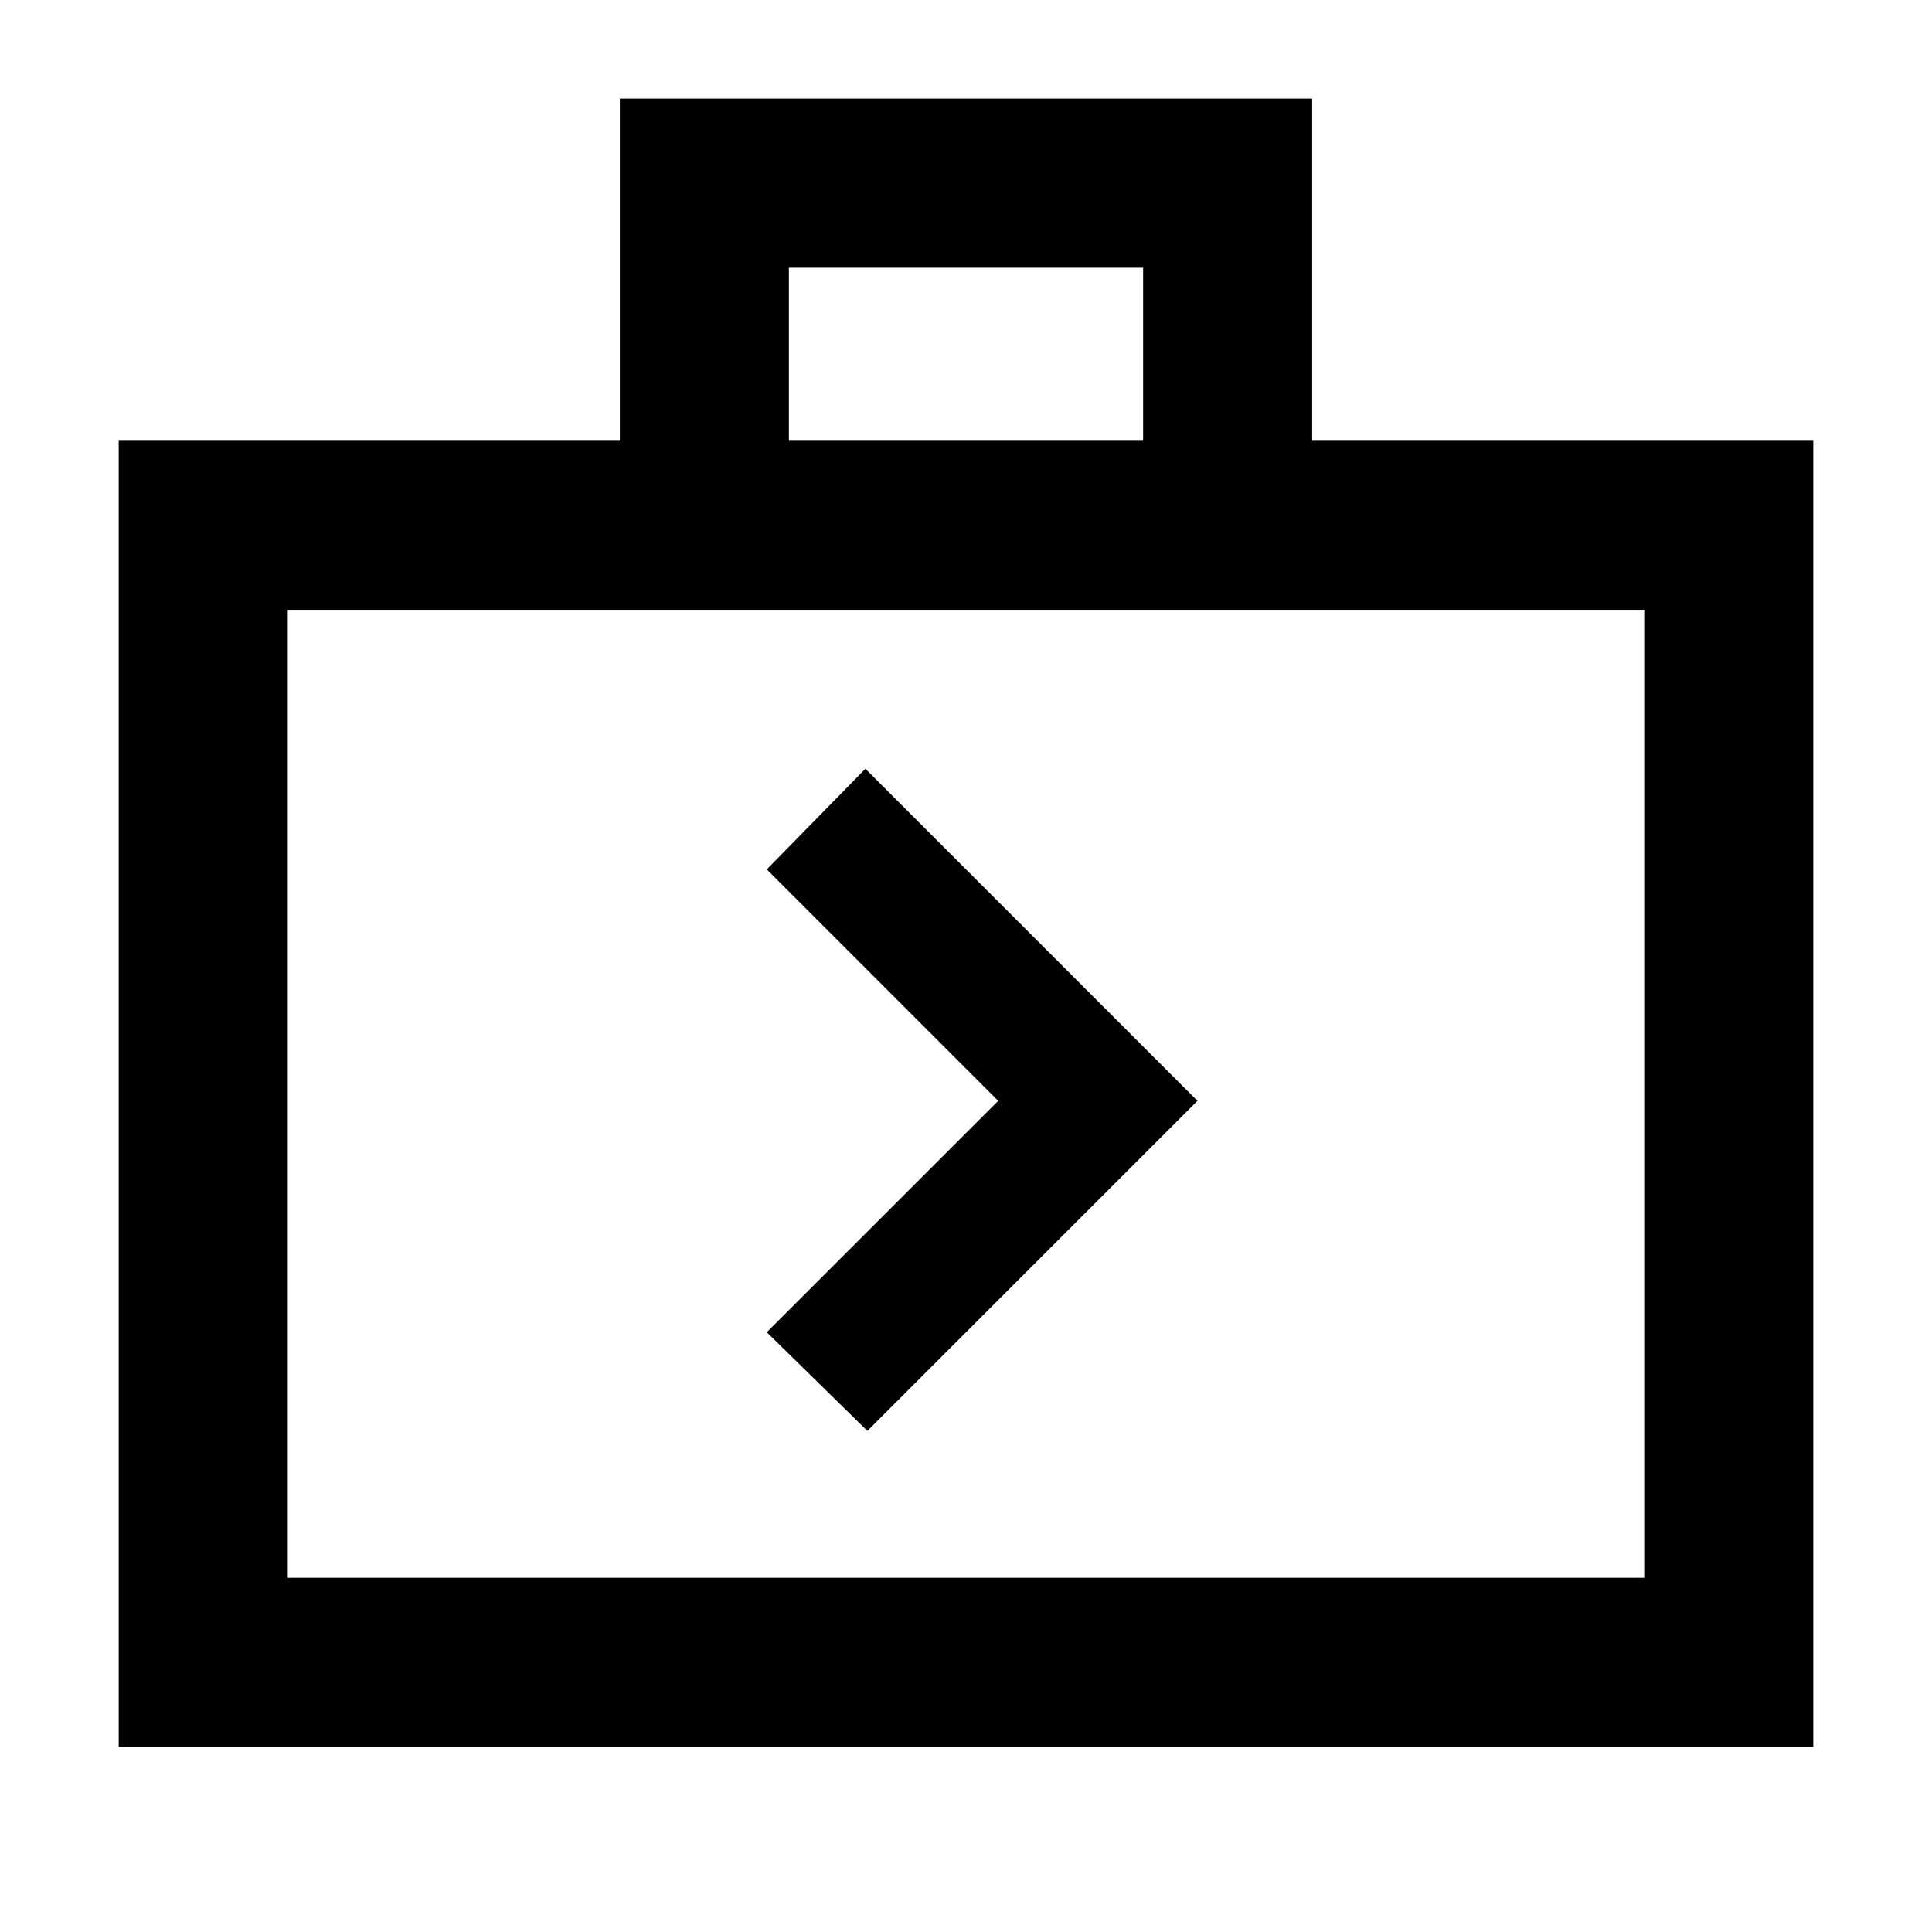 <svg xmlns="http://www.w3.org/2000/svg" height="40" width="40"><path d="m17.958 29.625 6.834-6.833-6.875-6.875L15.875 18l4.792 4.792-4.792 4.791Zm-15.5 6.542V9.125h10.375V2.042h14.334v7.083h10.375v27.042ZM16.333 9.125h7.334V5.542h-7.334ZM5.958 32.667h28.084V12.625H5.958Zm0 0V12.625Z"/></svg>